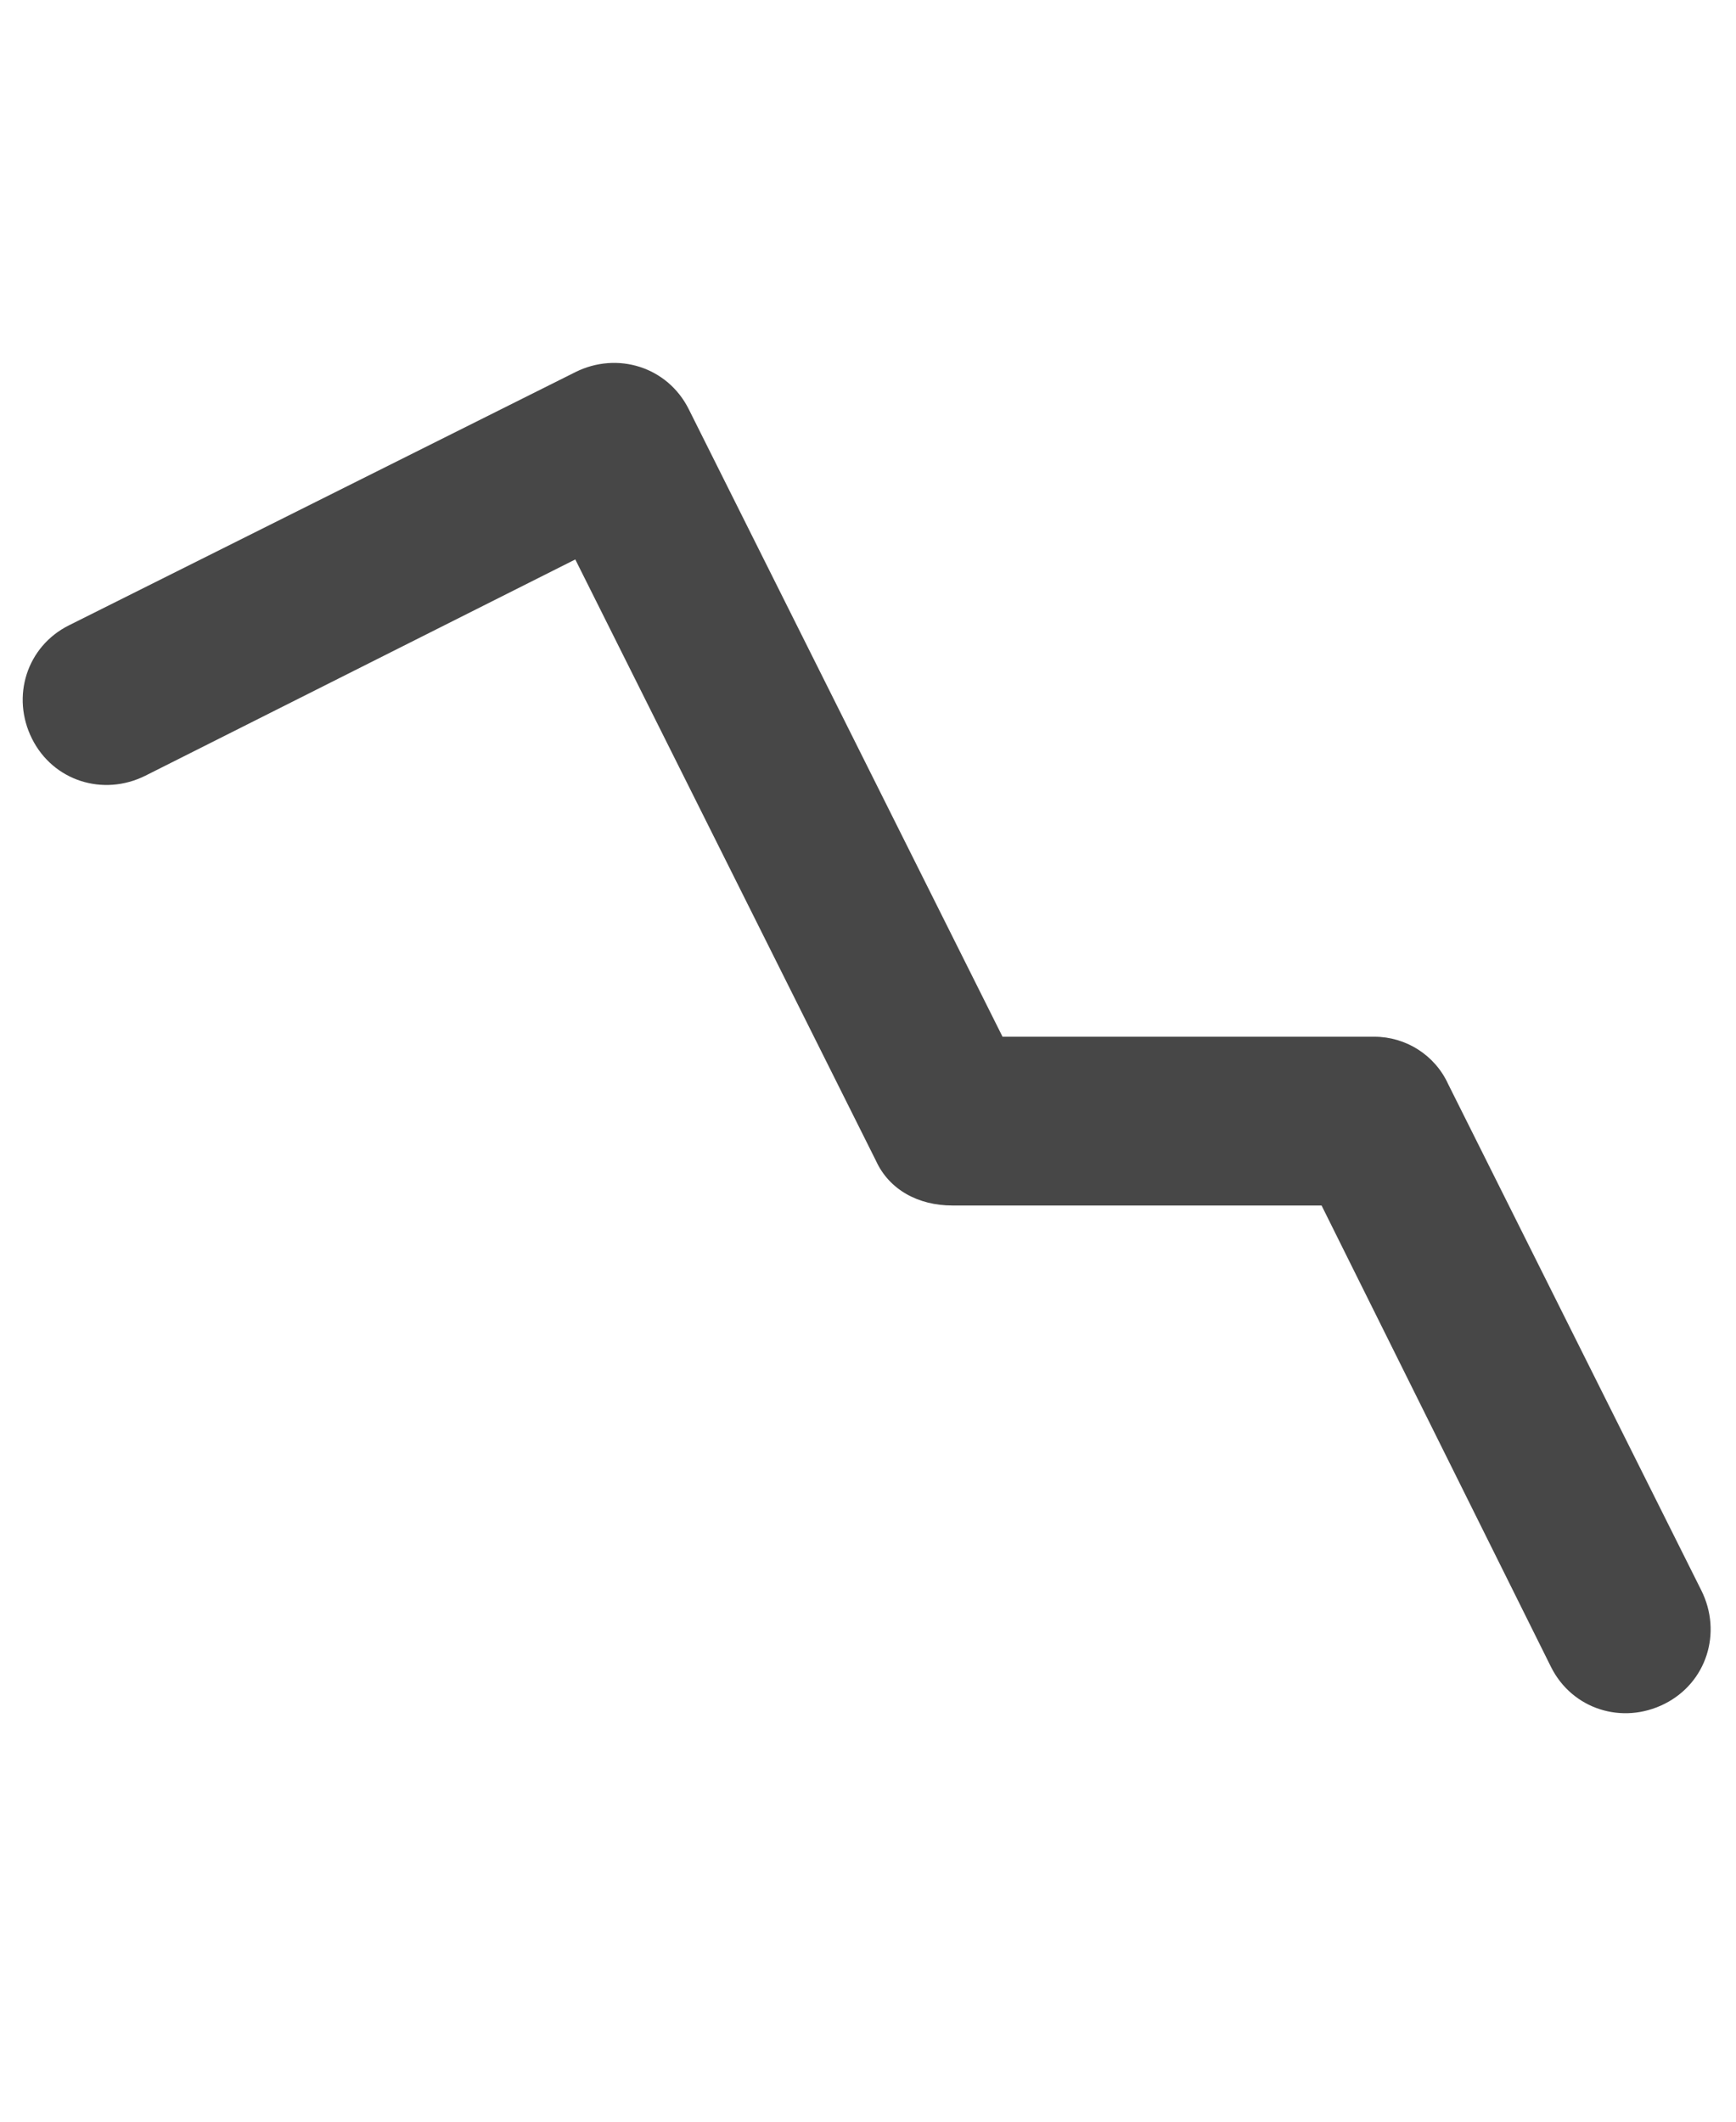 <svg width="18" height="22" viewBox="0 0 18 22" fill="none" xmlns="http://www.w3.org/2000/svg">
<g id="label-paired / sm / chart-trend-down-sm / fill" clip-path="url(#clip0_2556_12396)">
<path id="icon" d="M5.965 3.859C6.402 3.641 6.922 3.805 7.141 4.242L10.395 10.75H14.25C14.578 10.75 14.879 10.941 15.016 11.242L17.641 16.492C17.859 16.93 17.695 17.449 17.258 17.668C16.82 17.887 16.301 17.723 16.082 17.285L13.703 12.5H9.875C9.52 12.5 9.219 12.336 9.082 12.035L5.965 5.801L1.508 8.043C1.07 8.262 0.551 8.098 0.332 7.66C0.113 7.223 0.277 6.703 0.715 6.484L5.965 3.859Z" fill="black" fill-opacity="0.72"/>
</g>
<defs>
<clipPath id="clip0_2556_12396">
<rect width="18" height="22" fill="white"/>
</clipPath>
</defs>
</svg>
